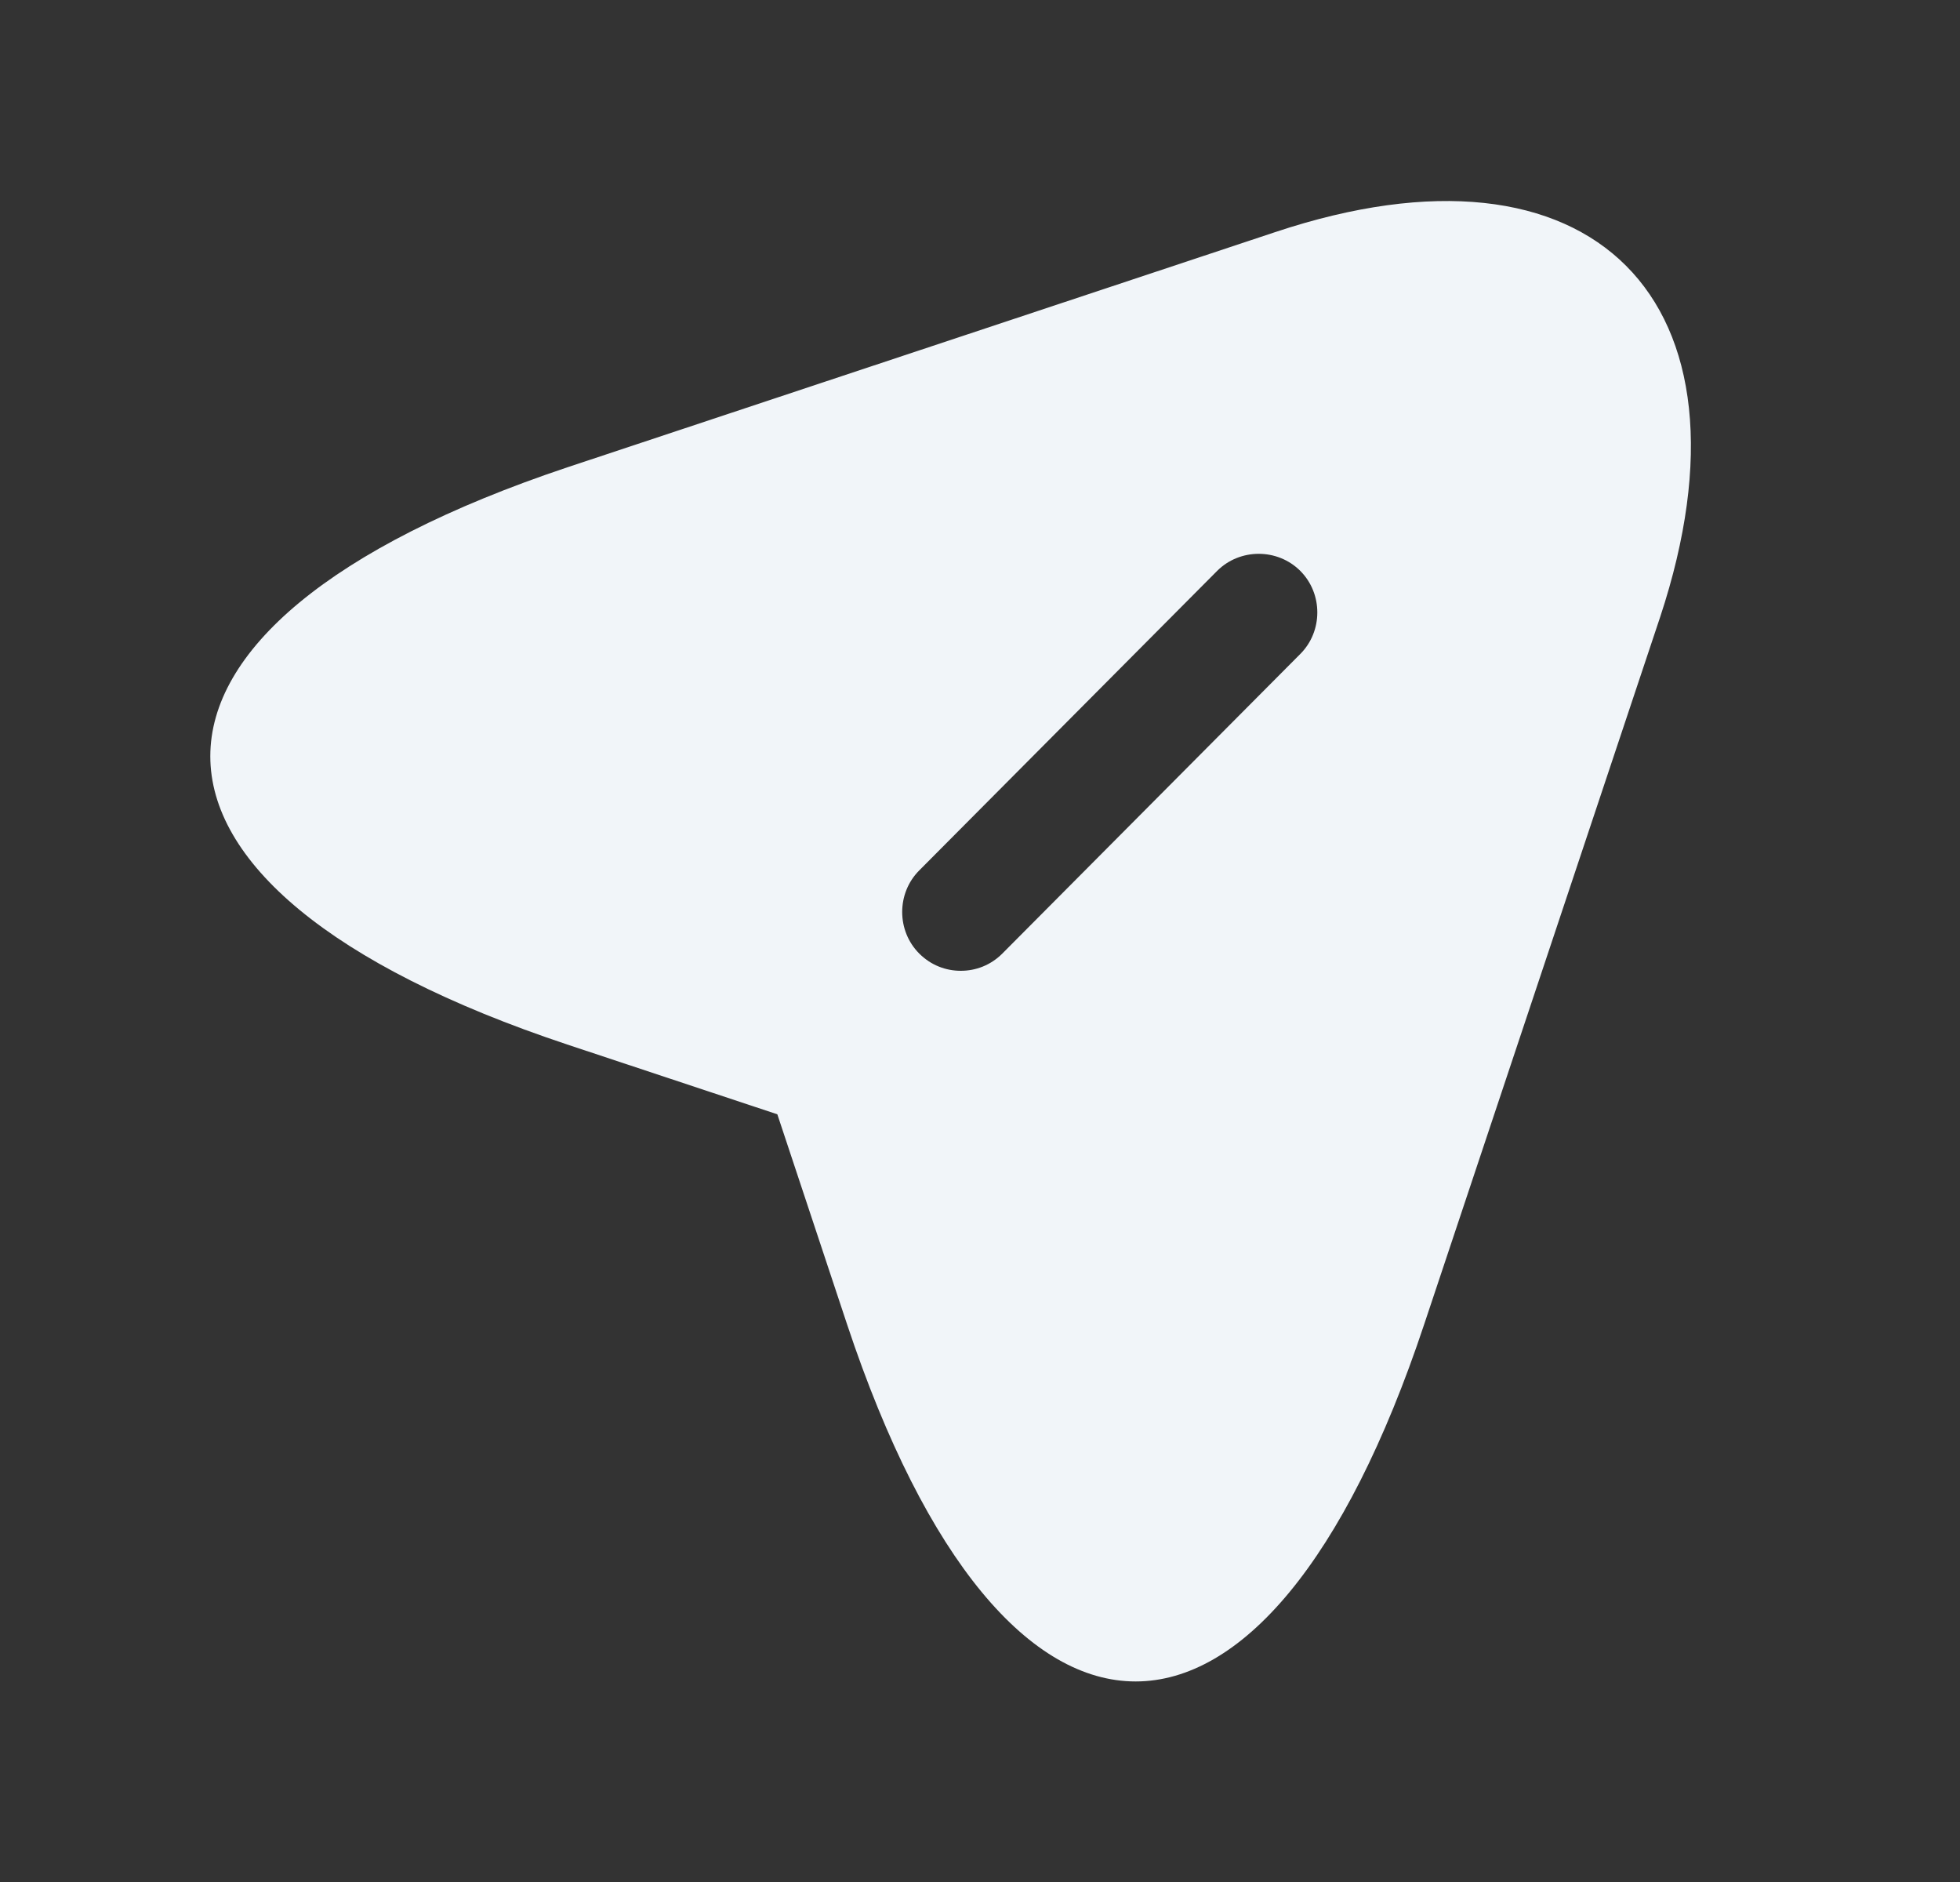 <svg width="25" height="24" viewBox="0 0 25 24" fill="none" xmlns="http://www.w3.org/2000/svg">
<rect x="0" y="0" width="25" height="24" fill="#333333" stroke="none"/>
<path d="M16.265 2.96L7.235 5.96C1.165 7.99 1.165 11.3 7.235 13.32L9.915 14.21L10.805 16.89C12.825 22.96 16.145 22.96 18.165 16.89L21.175 7.87C22.515 3.82 20.315 1.61 16.265 2.96ZM16.585 8.34L12.785 12.16C12.635 12.31 12.445 12.38 12.255 12.38C12.065 12.38 11.875 12.31 11.725 12.16C11.435 11.87 11.435 11.39 11.725 11.1L15.525 7.28C15.815 6.99 16.295 6.99 16.585 7.28C16.875 7.57 16.875 8.05 16.585 8.34Z" fill="#F1F5F9"/>
</svg>
